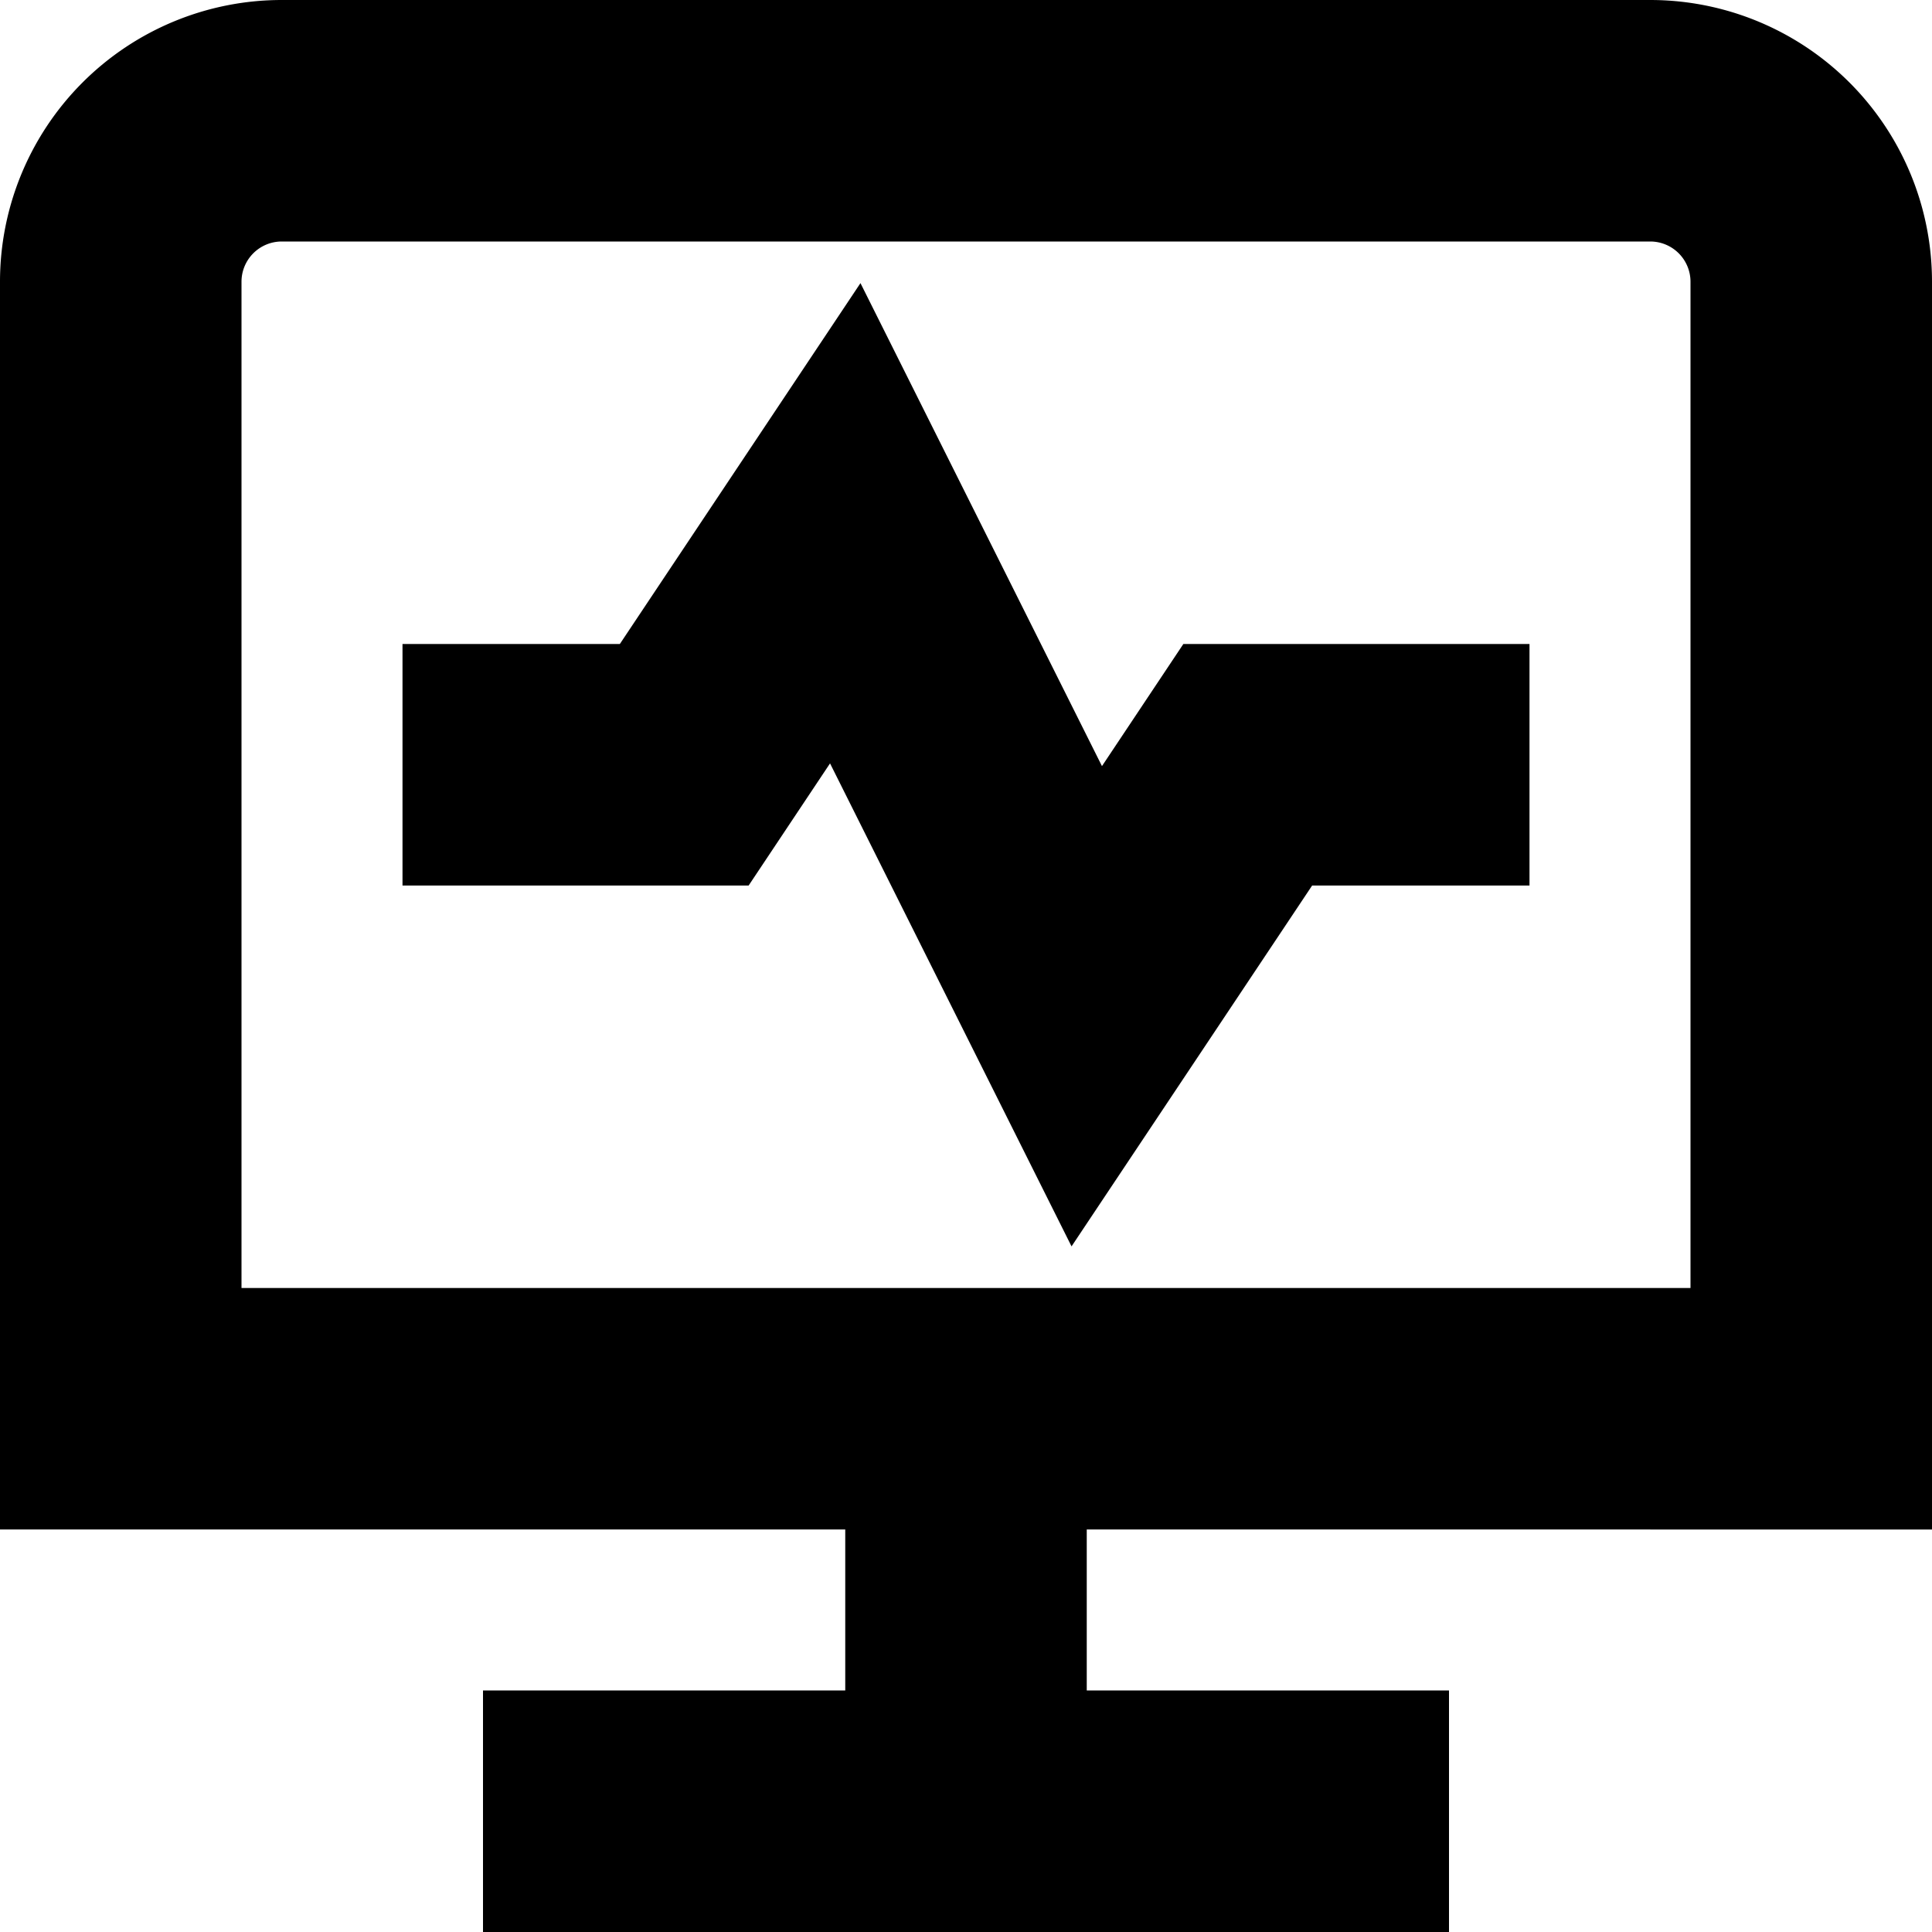 <svg id="Layer_1" height="512" viewBox="0 0 24 24" width="512" xmlns="http://www.w3.org/2000/svg" data-name="Layer 1"><path d="m24 19v-15.5a3.5 3.5 0 0 0 -3.5-3.5h-17a3.5 3.5 0 0 0 -3.5 3.5v15.5h10.5v2h-4.5v3h12v-3h-4.5v-2zm-21-15.5a.5.5 0 0 1 .5-.5h17a.5.5 0 0 1 .5.5v12.5h-18zm11.7 4.5h4.3v3h-2.7l-2.989 4.483-3-6-1.011 1.517h-4.3v-3h2.7l2.989-4.483 3 6z"/></svg>